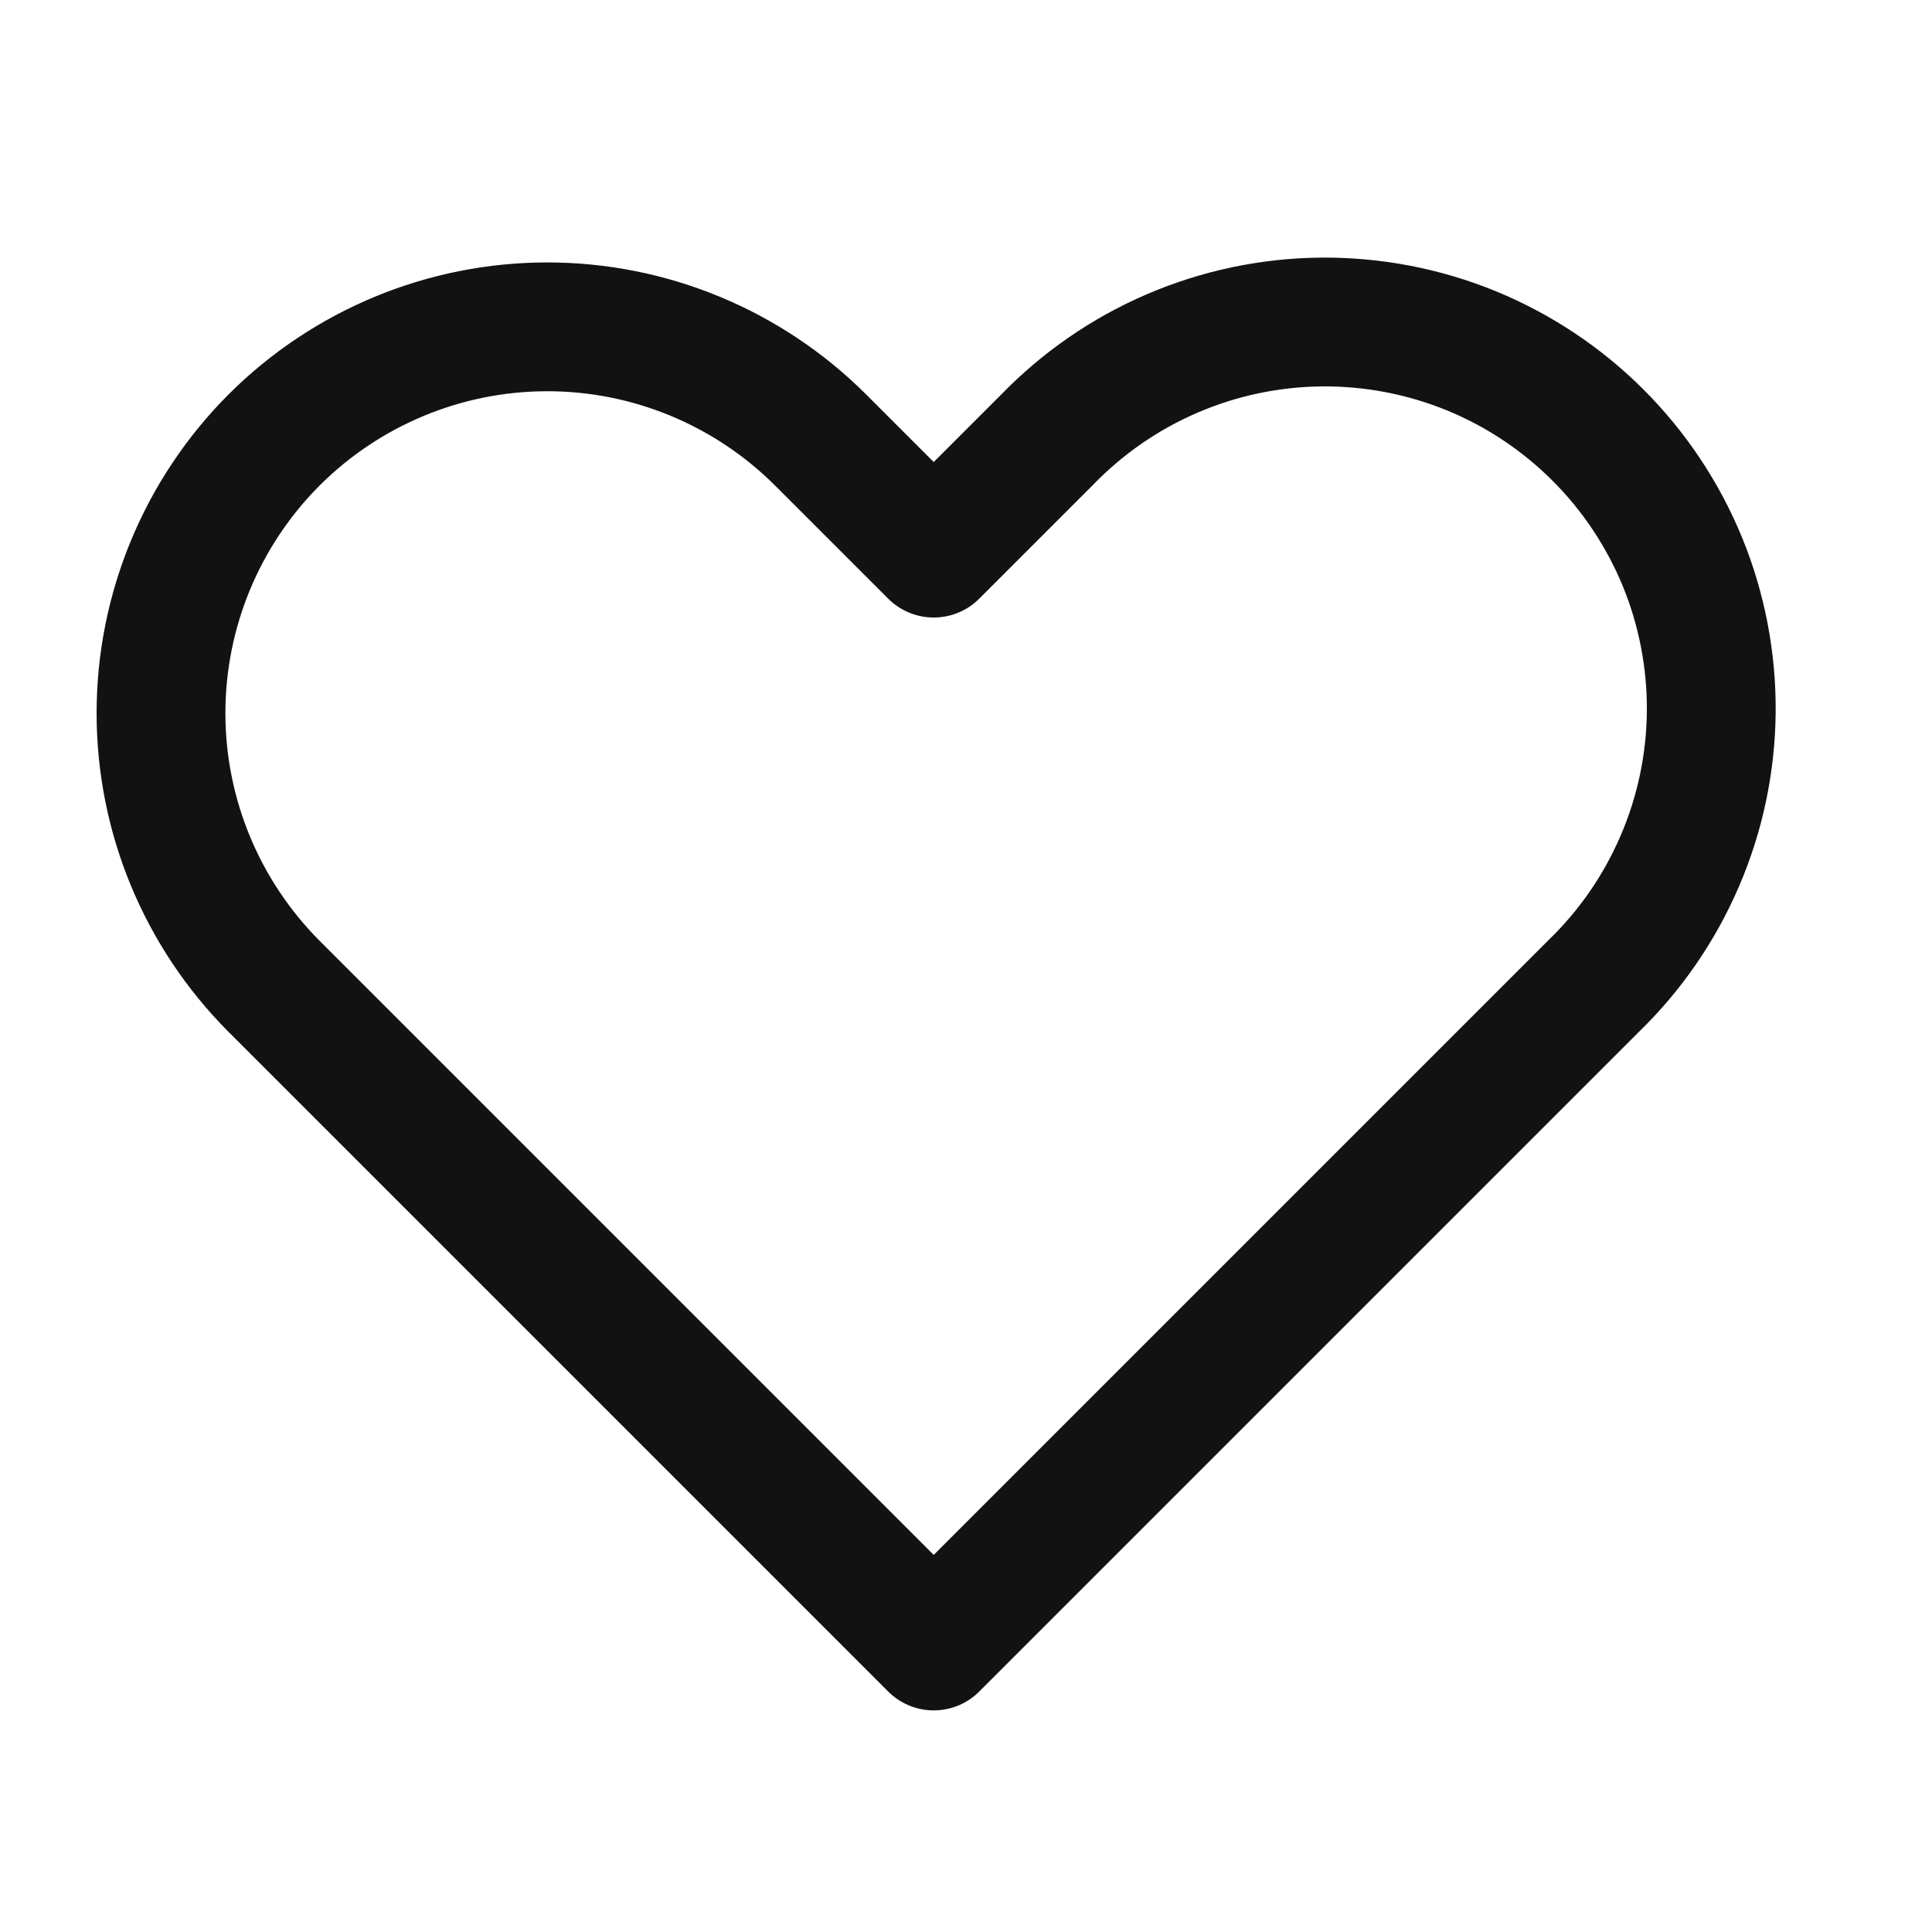 <svg width="24" height="24" viewBox="0 0 24 24" fill="none" xmlns="http://www.w3.org/2000/svg">
<path fill-rule="evenodd" clip-rule="evenodd" d="M3.405 5.465C4.306 4.566 5.526 4.06 6.799 4.06C8.072 4.06 9.292 4.566 10.193 5.465L11.599 6.871L13.005 5.465C13.448 5.007 13.978 4.641 14.563 4.39C15.149 4.138 15.779 4.006 16.416 4C17.054 3.995 17.686 4.116 18.276 4.357C18.866 4.599 19.401 4.955 19.852 5.406C20.303 5.857 20.659 6.393 20.901 6.982C21.142 7.572 21.263 8.204 21.258 8.842C21.252 9.479 21.12 10.109 20.868 10.694C20.617 11.28 20.251 11.81 19.793 12.253L11.599 20.447L3.405 12.253C2.506 11.352 2 10.132 2 8.859C2 7.586 2.506 6.366 3.405 5.465V5.465Z" stroke="#121212" stroke-width="1.6" stroke-linejoin="round"/>
</svg>
